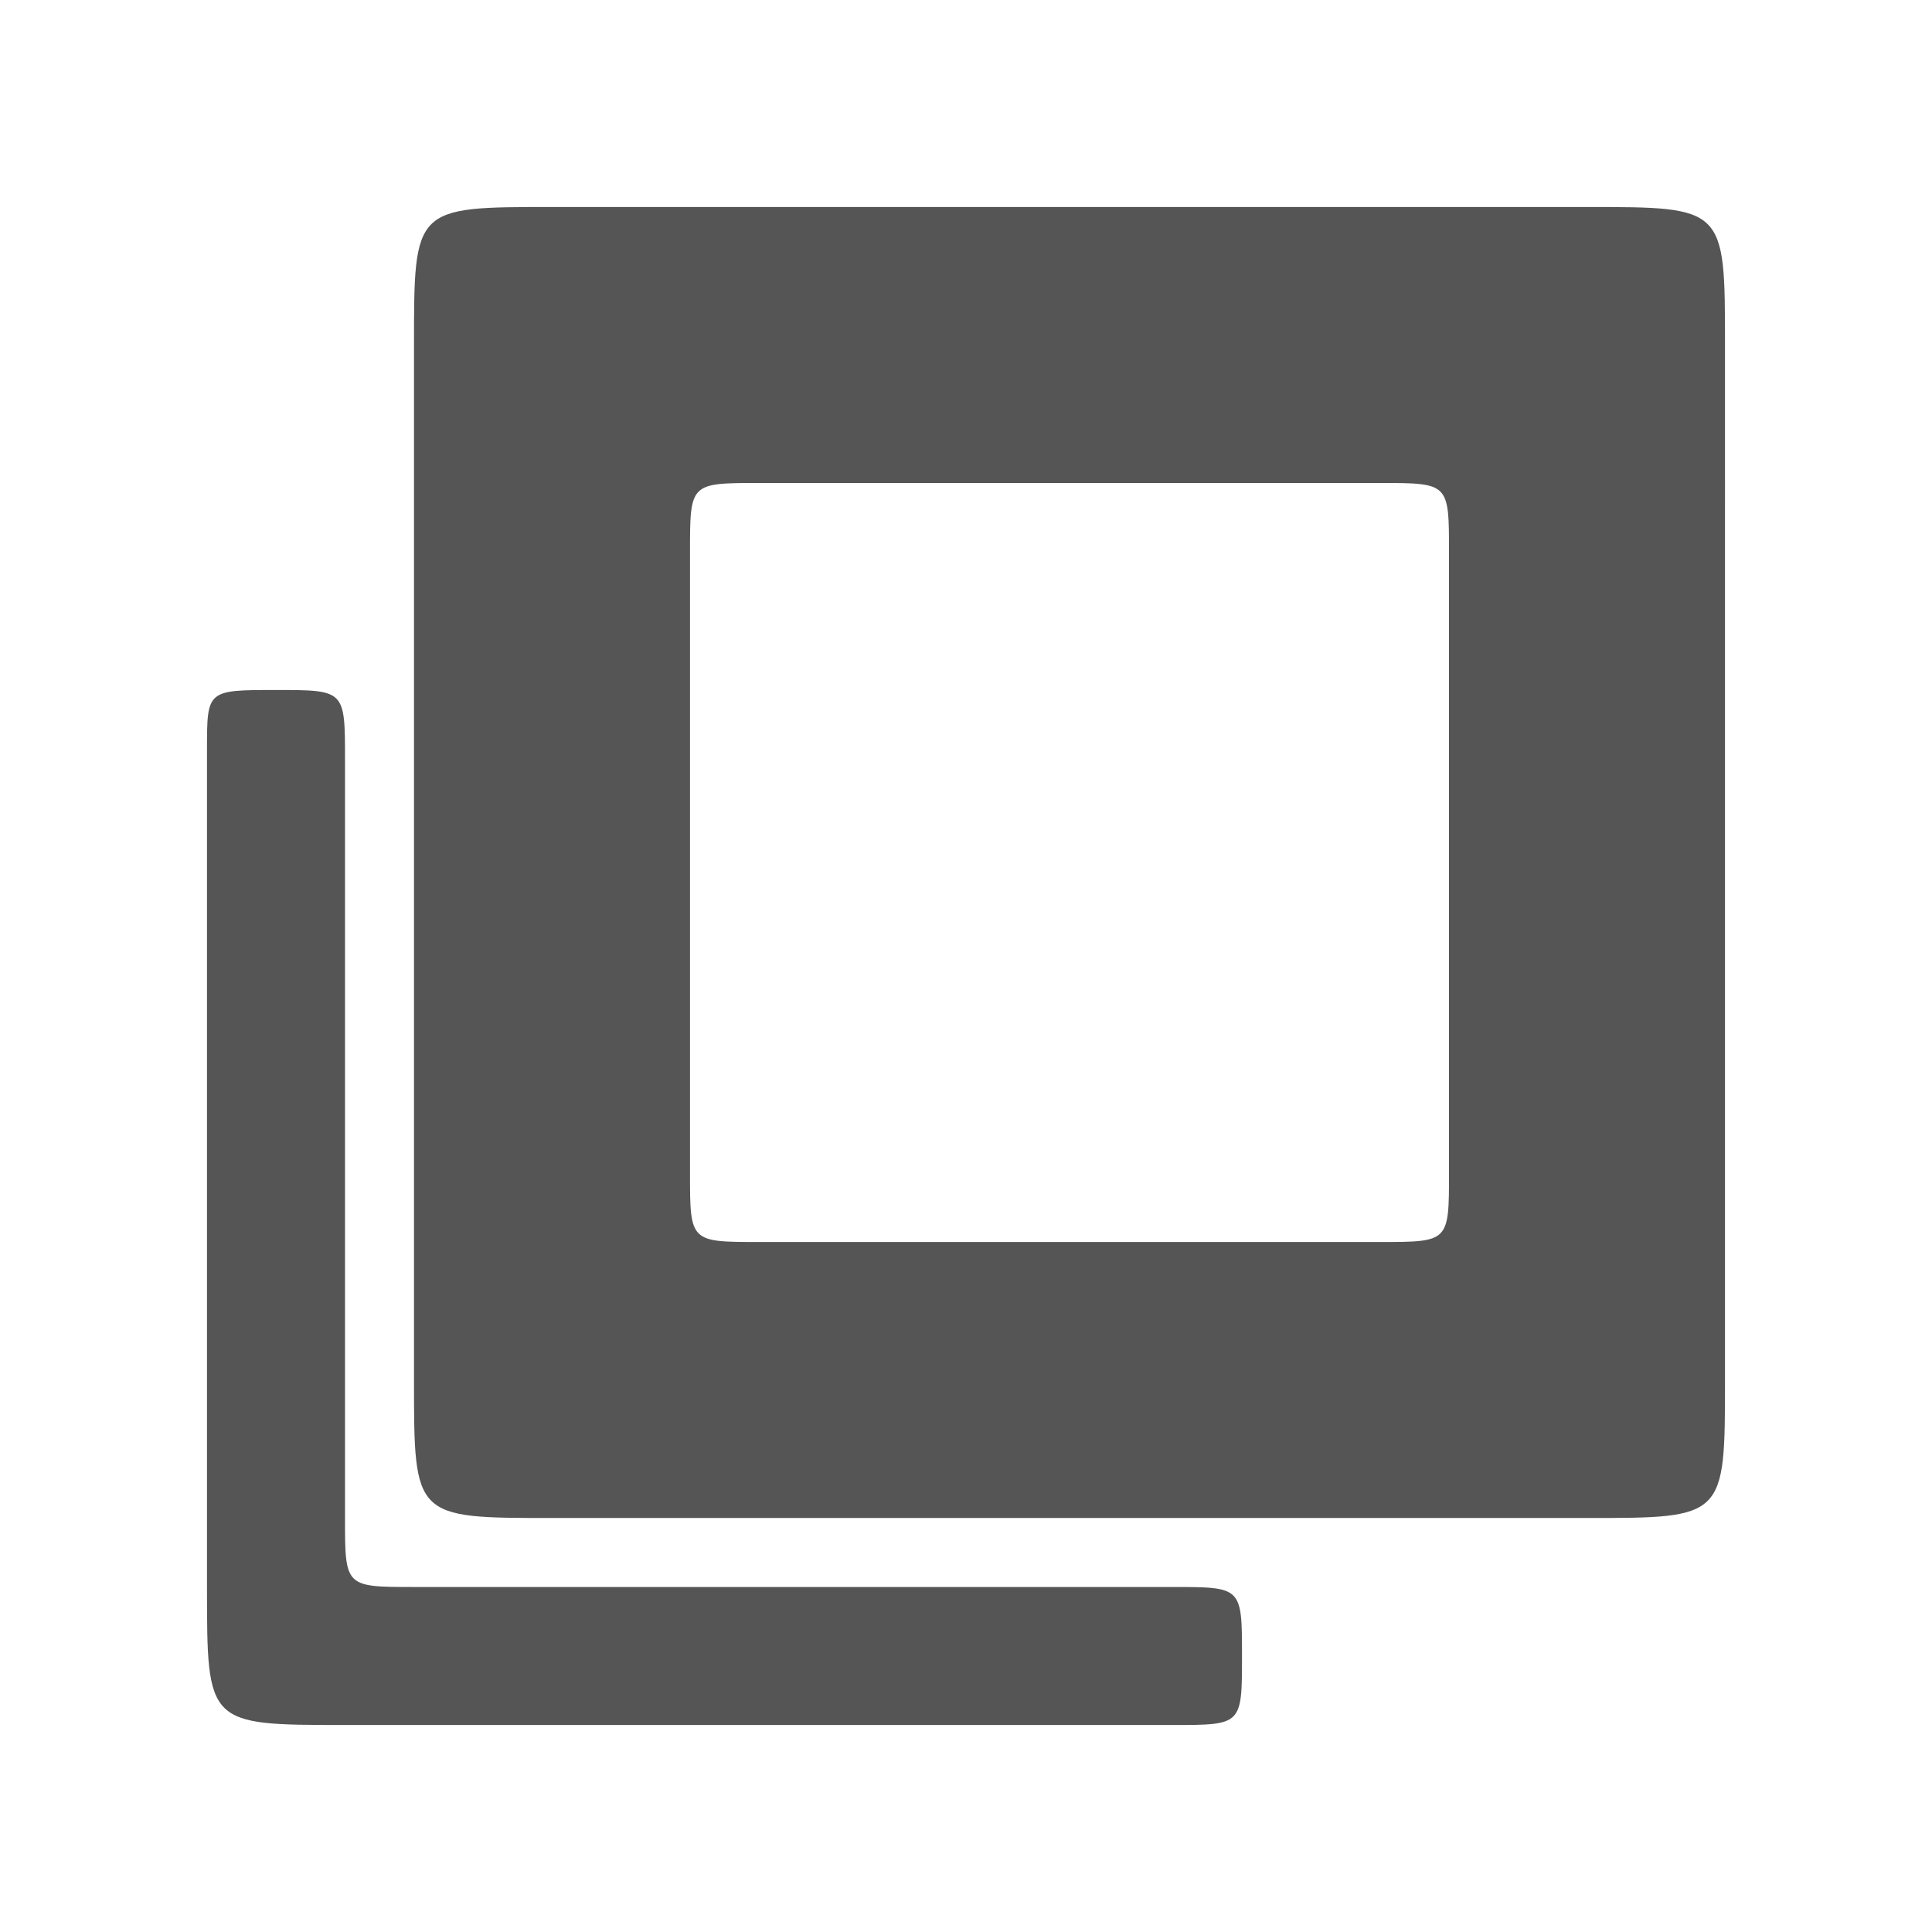 <svg xmlns="http://www.w3.org/2000/svg" width="28" height="28">
 <path d="M 8,3 C 6,3 6,3 6,5 l 0,15 c 0,2 0,2 2,2 L 23,22 c 2,0 2,0 2,-2 L 25,5 C 25,3 25,3 23,3 z M 11,7 20,7 c 1,0 1,-3.05e-5 1,1 l 0,9 c 0,1 3.1e-5,1 -1,1 l -9,0 c -1,0 -1,3e-5 -1,-1 l 0,-9 c 0,-1 0,-1 1,-1 z" fill="#555555"/>
 <path d="M 4,10 C 3,10 3,10 3,10.857 L 3,23 c 0,2 0,2 2,2 L 17,25 c 1,0 1,0 1,-1 0,-1 0,-1 -1,-1 L 6,23 C 5,23 5,23 5,22 l 0,-11 c 0,-1 0,-1 -1,-1 z" fill="#555555"/>
</svg>
